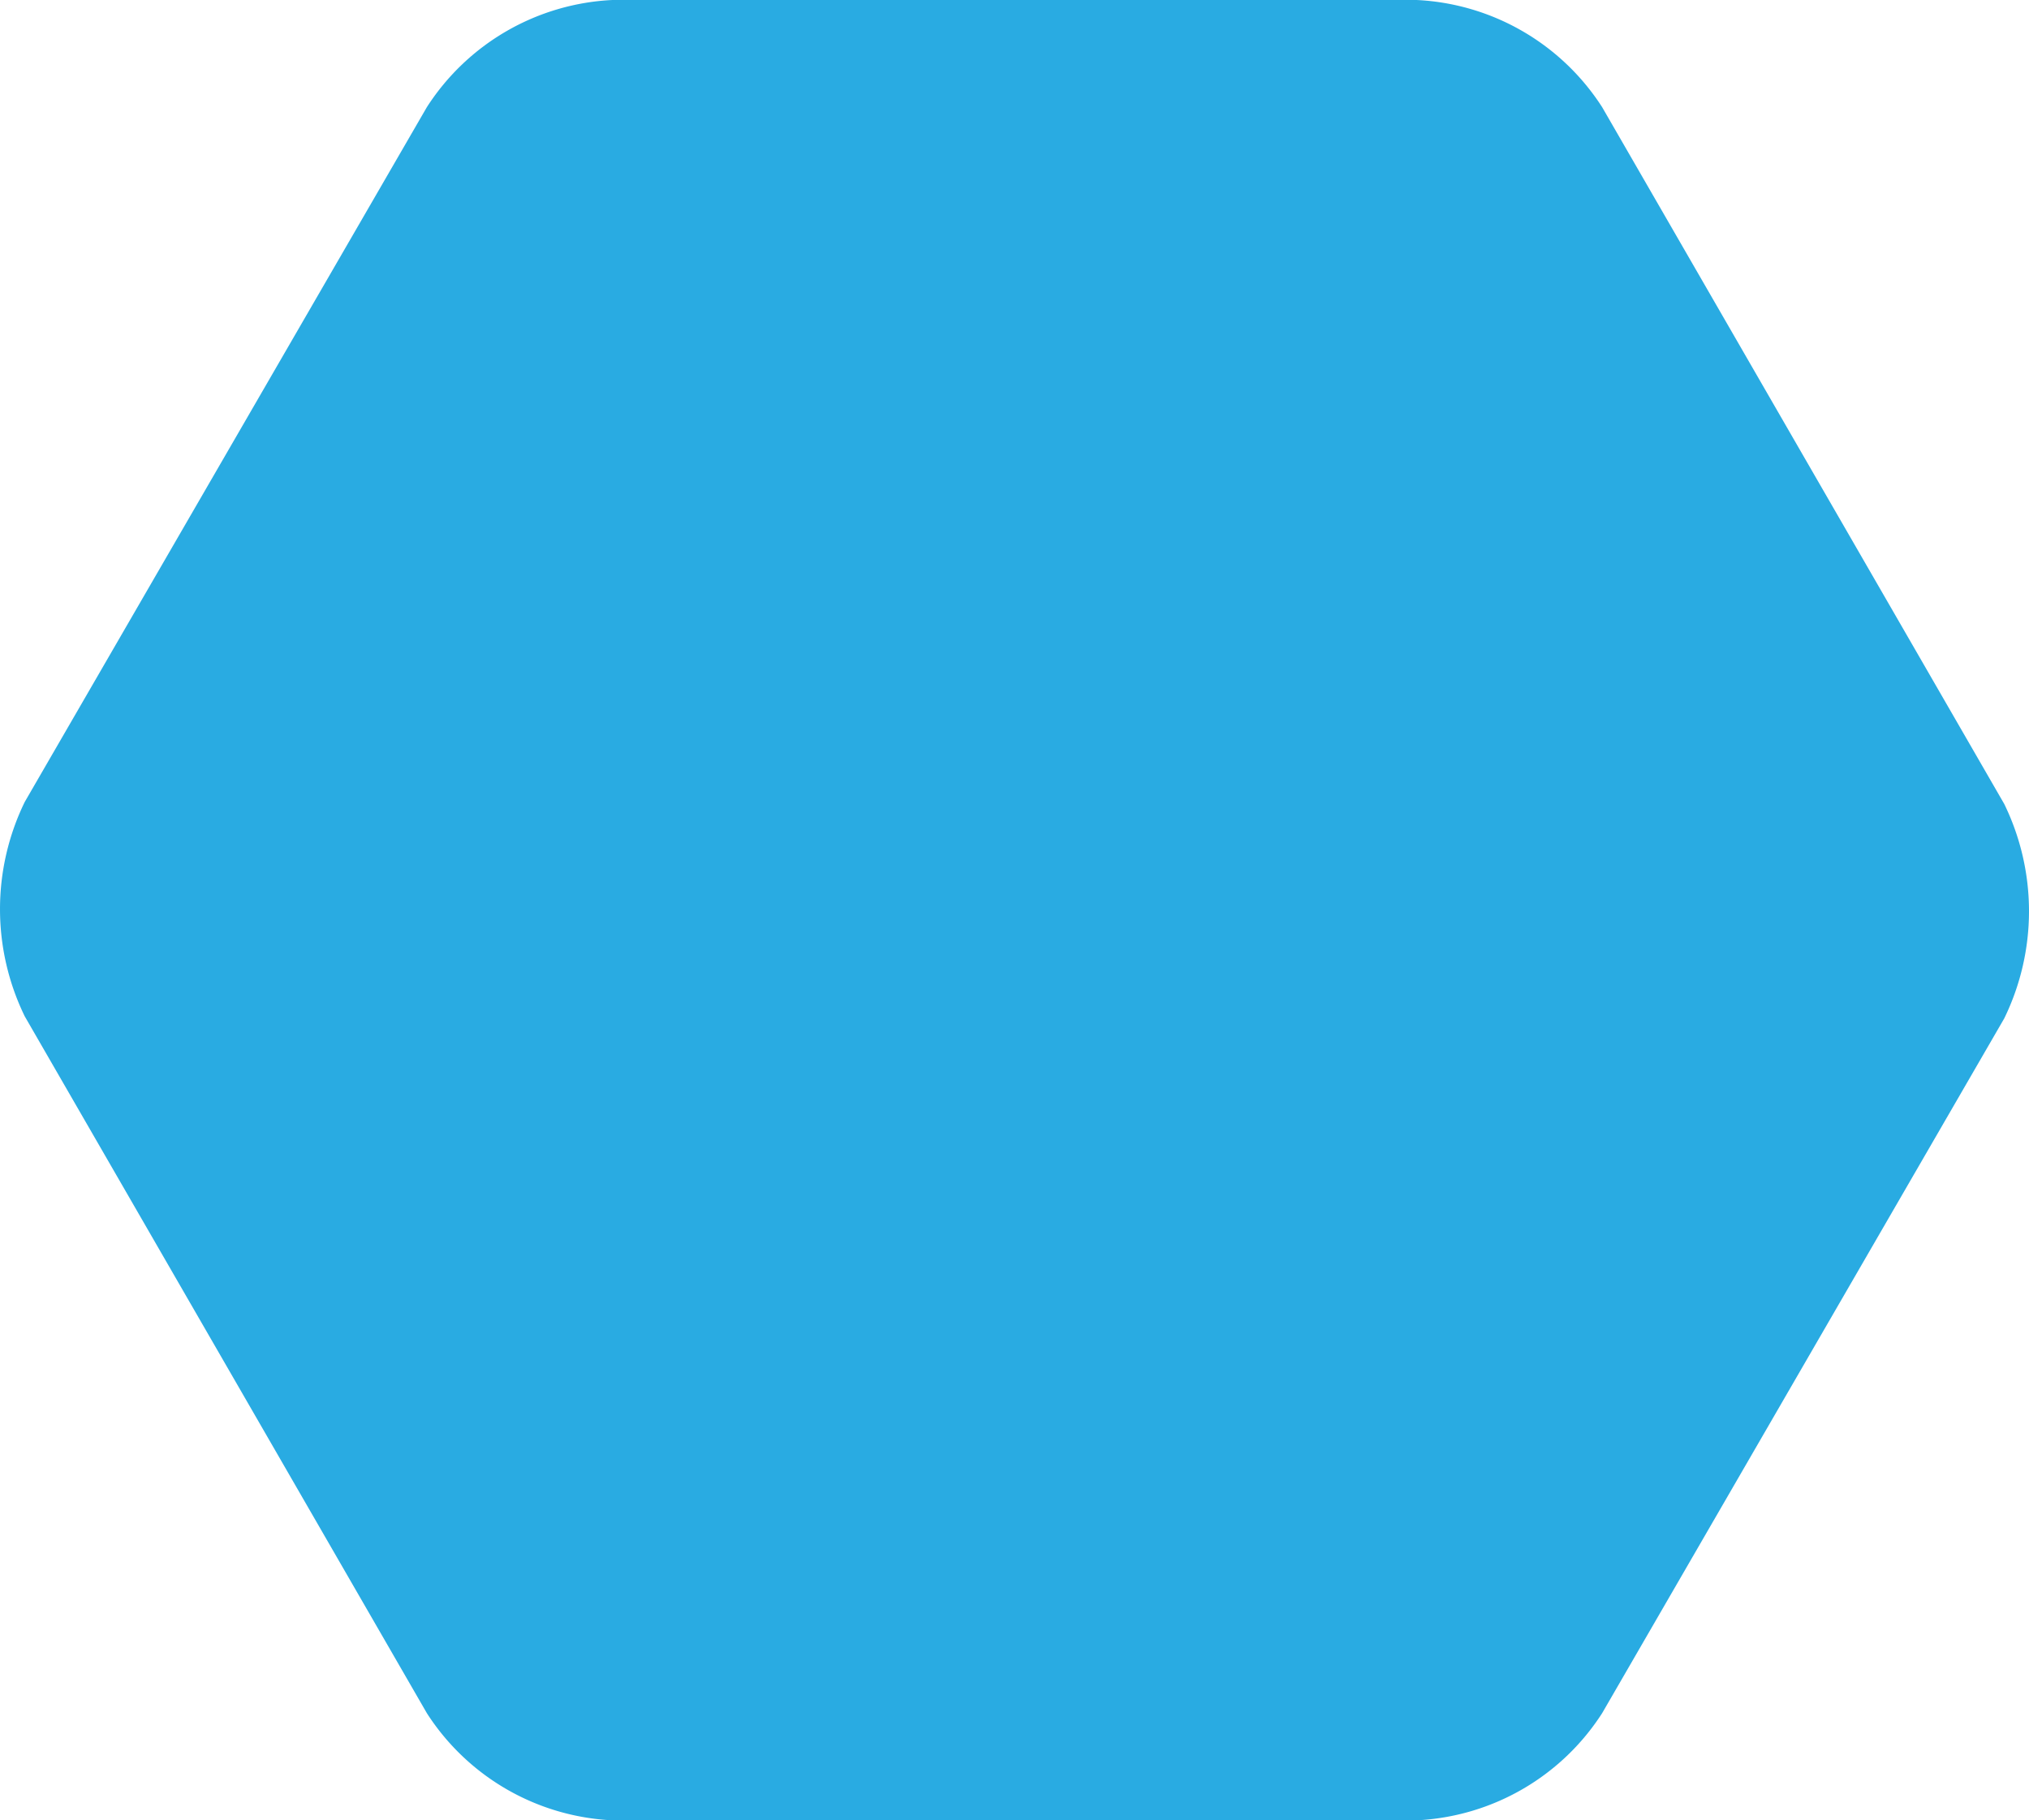<svg xmlns="http://www.w3.org/2000/svg" viewBox="0 0 98.4 88.3"><defs><style>.cls-1{fill:#29abe2;}</style></defs><g id="Layer_2" data-name="Layer 2"><g id="Layer_1-2" data-name="Layer 1"><path class="cls-1" d="M1.2,49.3a11.87,11.87,0,0,1,0-10.4L20.7,5.2a11.34,11.34,0,0,1,9-5.2h39a11.34,11.34,0,0,1,9,5.2L97.2,39a11.87,11.87,0,0,1,0,10.4L77.7,83.1a11.34,11.34,0,0,1-9,5.2h-39a11.34,11.34,0,0,1-9-5.2Z"/></g></g></svg>